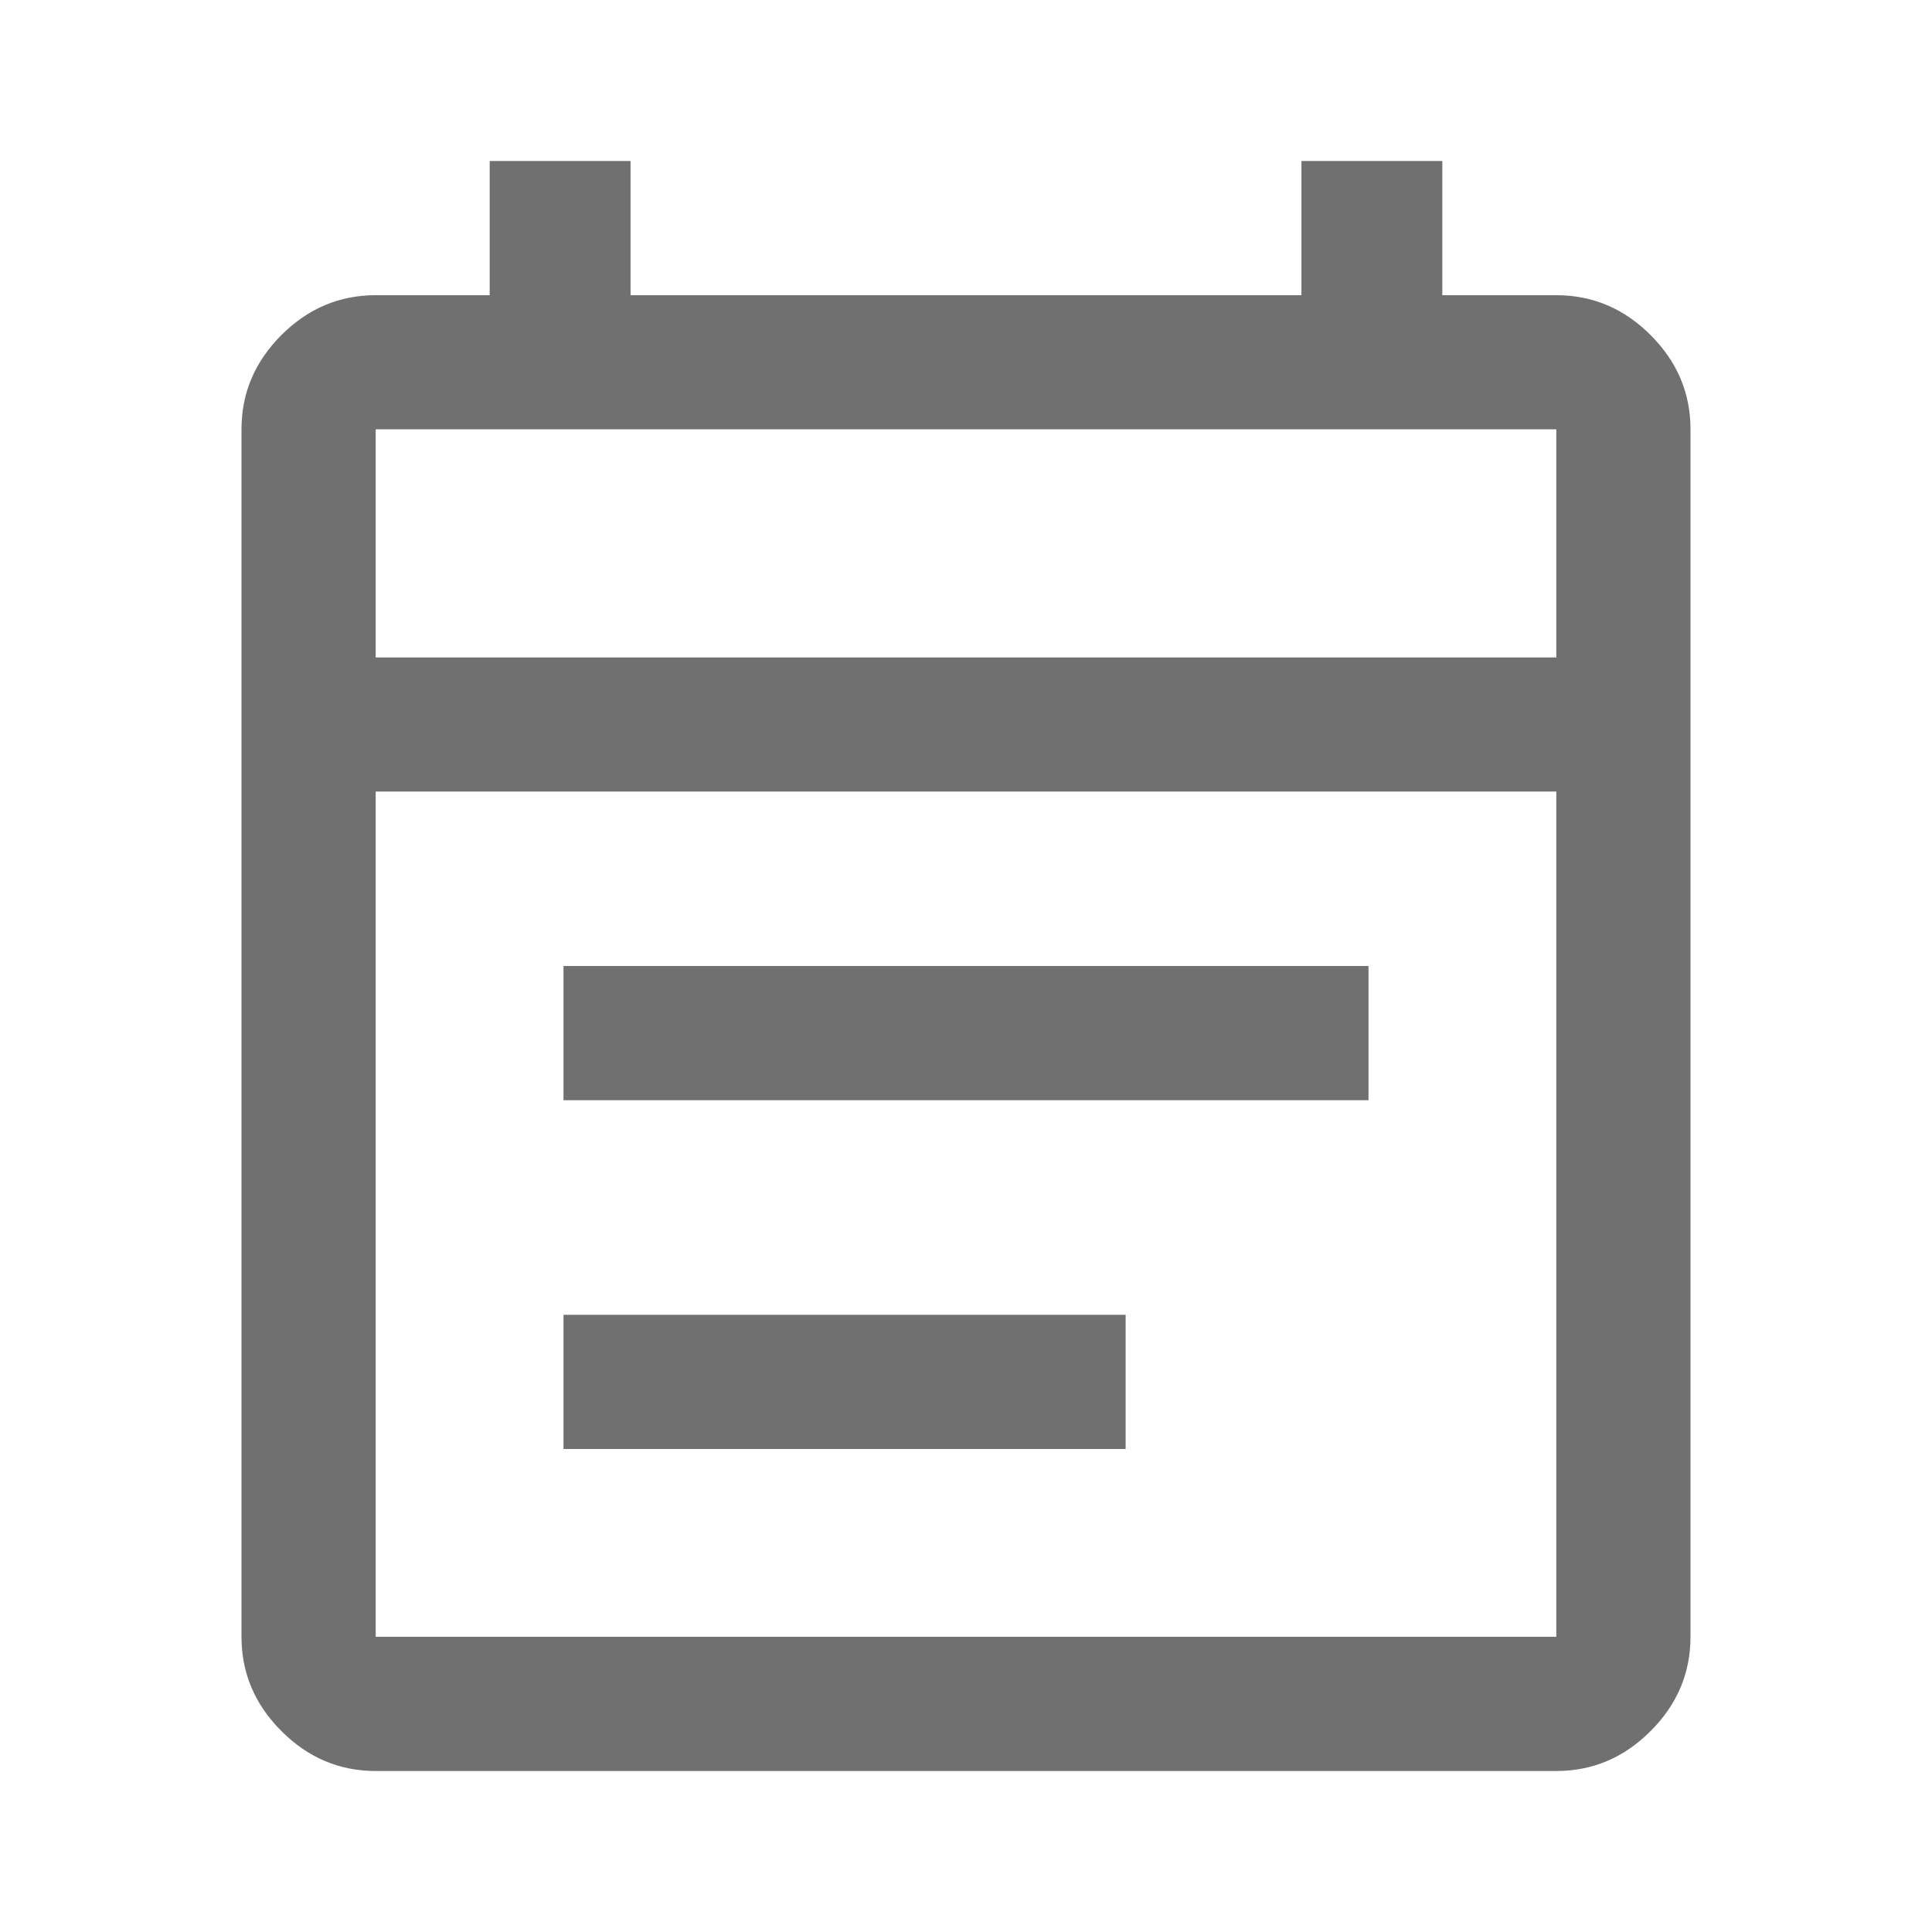 <svg width="24" height="24" viewBox="0 0 24 24" fill="none" xmlns="http://www.w3.org/2000/svg">
<g id="Icon">
<mask id="mask0_1086_5720" style="mask-type:alpha" maskUnits="userSpaceOnUse" x="0" y="0" width="24" height="24">
<rect id="Bounding box" width="24" height="24" fill="#D9D9D9"/>
</mask>
<g mask="url(#mask0_1086_5720)">
<path id="event_note" d="M4.667 22C4.217 22 3.826 21.835 3.496 21.504C3.165 21.174 3 20.783 3 20.333V5.333C3 4.883 3.165 4.493 3.496 4.162C3.826 3.832 4.217 3.667 4.667 3.667H6.083V2H7.833V3.667H16.167V2H17.917V3.667H19.333C19.783 3.667 20.174 3.832 20.504 4.162C20.835 4.493 21 4.883 21 5.333V20.333C21 20.783 20.835 21.174 20.504 21.504C20.174 21.835 19.783 22 19.333 22H4.667ZM4.667 20.333H19.333V9.833H4.667V20.333ZM4.667 8.167H19.333V5.333H4.667V8.167ZM7 13.667V12H17V13.667H7ZM7 18V16.333H13.983V18H7Z" fill="#707070"/>
</g>
</g>
</svg>
